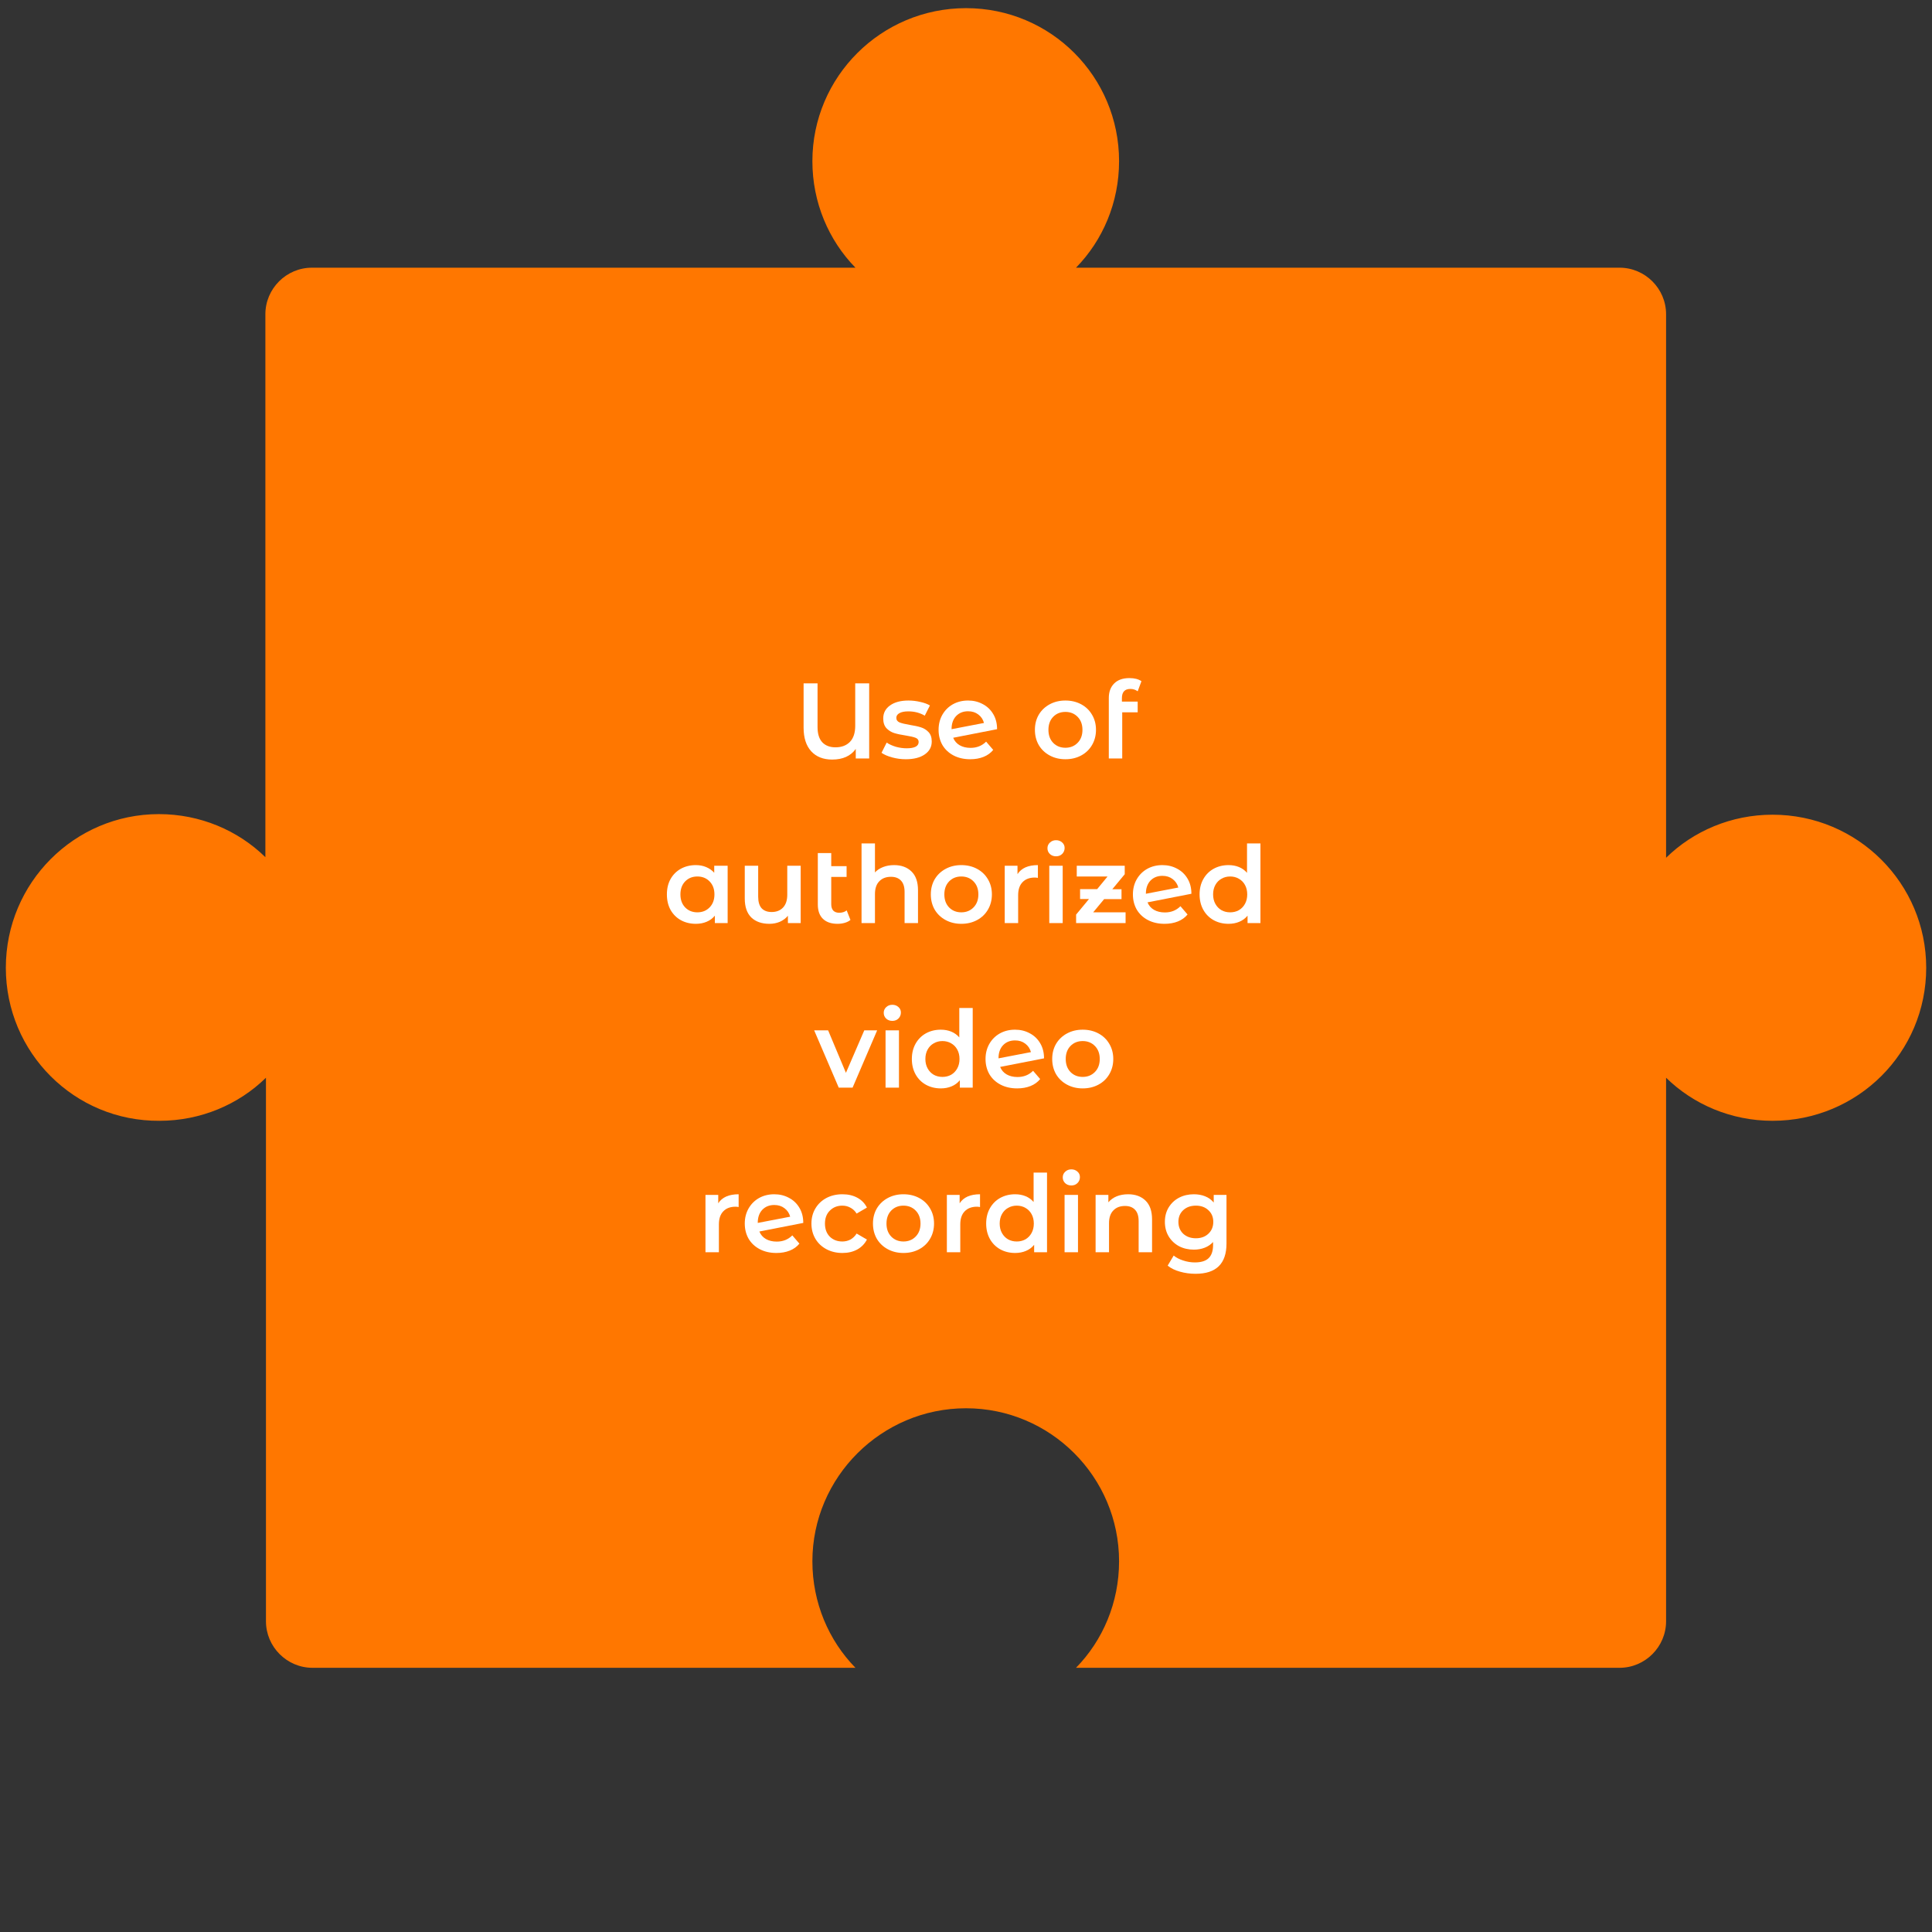 <svg width="270" height="270" viewBox="0 0 270 270" fill="none" xmlns="http://www.w3.org/2000/svg">
<rect x="0" y="0" width="270" height="270" fill="#333333" stroke="none"/>
<path d="M269.19 135.244C269.19 147.118 259.593 156.633 247.72 156.633C241.946 156.633 236.66 154.356 232.837 150.615V226.572C232.837 230.151 229.91 233.078 226.331 233.078H150.374C154.115 229.256 156.392 223.97 156.392 218.196C156.392 206.404 146.795 196.807 135.003 196.807C123.211 196.807 113.533 206.404 113.533 218.196C113.533 223.97 115.81 229.256 119.551 233.078H43.675C40.096 233.078 37.169 230.151 37.169 226.572L37.169 150.615C33.346 154.356 28.06 156.633 22.286 156.633C10.413 156.714 0.816 147.118 0.816 135.244C0.816 123.371 10.413 113.774 22.205 113.774C27.979 113.774 33.265 116.051 37.087 119.792L37.087 43.916C37.087 40.337 40.015 37.41 43.593 37.41H119.551C115.81 33.587 113.533 28.301 113.533 22.527C113.533 10.735 123.13 1.139 135.003 1.139C146.877 1.139 156.392 10.735 156.392 22.527C156.392 28.301 154.115 33.587 150.374 37.41H226.331C229.91 37.41 232.837 40.337 232.837 43.916V119.874C236.66 116.133 241.946 113.856 247.72 113.856C259.593 113.856 269.19 123.452 269.19 135.244Z" fill="#FF7700"/>
<path d="M121.469 95.5V106H119.594V104.665C118.884 105.655 117.784 106.15 116.294 106.15C115.054 106.15 114.079 105.765 113.369 104.995C112.659 104.215 112.304 103.115 112.304 101.695V95.5H114.254V101.62C114.254 102.55 114.474 103.255 114.914 103.735C115.364 104.205 115.979 104.44 116.759 104.44C117.599 104.44 118.269 104.19 118.769 103.69C119.269 103.18 119.519 102.425 119.519 101.425V95.5H121.469Z" fill="white"/>
<path d="M126.583 106.105C125.933 106.105 125.298 106.02 124.678 105.85C124.058 105.68 123.563 105.465 123.193 105.205L123.913 103.78C124.273 104.02 124.703 104.215 125.203 104.365C125.713 104.505 126.213 104.575 126.703 104.575C127.823 104.575 128.383 104.28 128.383 103.69C128.383 103.41 128.238 103.215 127.948 103.105C127.668 102.995 127.213 102.89 126.583 102.79C125.923 102.69 125.383 102.575 124.963 102.445C124.553 102.315 124.193 102.09 123.883 101.77C123.583 101.44 123.433 100.985 123.433 100.405C123.433 99.645 123.748 99.04 124.378 98.59C125.018 98.13 125.878 97.9 126.958 97.9C127.508 97.9 128.058 97.965 128.608 98.095C129.158 98.215 129.608 98.38 129.958 98.59L129.238 100.015C128.558 99.615 127.793 99.415 126.943 99.415C126.393 99.415 125.973 99.5 125.683 99.67C125.403 99.83 125.263 100.045 125.263 100.315C125.263 100.615 125.413 100.83 125.713 100.96C126.023 101.08 126.498 101.195 127.138 101.305C127.778 101.405 128.303 101.52 128.713 101.65C129.123 101.78 129.473 102 129.763 102.31C130.063 102.62 130.213 103.06 130.213 103.63C130.213 104.38 129.888 104.98 129.238 105.43C128.588 105.88 127.703 106.105 126.583 106.105Z" fill="white"/>
<path d="M135.638 104.515C136.508 104.515 137.233 104.225 137.813 103.645L138.803 104.8C138.453 105.23 138.003 105.555 137.453 105.775C136.903 105.995 136.283 106.105 135.593 106.105C134.713 106.105 133.938 105.93 133.268 105.58C132.598 105.23 132.078 104.745 131.708 104.125C131.348 103.495 131.168 102.785 131.168 101.995C131.168 101.215 131.343 100.515 131.693 99.895C132.053 99.265 132.543 98.775 133.163 98.425C133.793 98.075 134.503 97.9 135.293 97.9C136.043 97.9 136.723 98.065 137.333 98.395C137.953 98.715 138.443 99.18 138.803 99.79C139.163 100.39 139.343 101.095 139.343 101.905L133.208 103.105C133.398 103.565 133.703 103.915 134.123 104.155C134.543 104.395 135.048 104.515 135.638 104.515ZM135.293 99.4C134.603 99.4 134.043 99.625 133.613 100.075C133.193 100.525 132.983 101.13 132.983 101.89V101.905L137.513 101.035C137.383 100.545 137.118 100.15 136.718 99.85C136.328 99.55 135.853 99.4 135.293 99.4Z" fill="white"/>
<path d="M148.89 106.105C148.08 106.105 147.35 105.93 146.7 105.58C146.05 105.23 145.54 104.745 145.17 104.125C144.81 103.495 144.63 102.785 144.63 101.995C144.63 101.205 144.81 100.5 145.17 99.88C145.54 99.26 146.05 98.775 146.7 98.425C147.35 98.075 148.08 97.9 148.89 97.9C149.71 97.9 150.445 98.075 151.095 98.425C151.745 98.775 152.25 99.26 152.61 99.88C152.98 100.5 153.165 101.205 153.165 101.995C153.165 102.785 152.98 103.495 152.61 104.125C152.25 104.745 151.745 105.23 151.095 105.58C150.445 105.93 149.71 106.105 148.89 106.105ZM148.89 104.5C149.58 104.5 150.15 104.27 150.6 103.81C151.05 103.35 151.275 102.745 151.275 101.995C151.275 101.245 151.05 100.64 150.6 100.18C150.15 99.72 149.58 99.49 148.89 99.49C148.2 99.49 147.63 99.72 147.18 100.18C146.74 100.64 146.52 101.245 146.52 101.995C146.52 102.745 146.74 103.35 147.18 103.81C147.63 104.27 148.2 104.5 148.89 104.5Z" fill="white"/>
<path d="M157.973 96.28C157.183 96.28 156.788 96.71 156.788 97.57V98.05H158.993V99.55H156.833V106H154.958V97.54C154.958 96.69 155.208 96.015 155.708 95.515C156.208 95.015 156.918 94.765 157.838 94.765C158.548 94.765 159.108 94.91 159.518 95.2L158.993 96.61C158.693 96.39 158.353 96.28 157.973 96.28Z" fill="white"/>
<path d="M101.689 120.99V129H99.904V127.965C99.594 128.345 99.209 128.63 98.749 128.82C98.299 129.01 97.799 129.105 97.249 129.105C96.469 129.105 95.769 128.935 95.149 128.595C94.539 128.255 94.059 127.775 93.709 127.155C93.369 126.535 93.199 125.815 93.199 124.995C93.199 124.175 93.369 123.46 93.709 122.85C94.059 122.23 94.539 121.75 95.149 121.41C95.769 121.07 96.469 120.9 97.249 120.9C97.769 120.9 98.244 120.99 98.674 121.17C99.114 121.35 99.494 121.615 99.814 121.965V120.99H101.689ZM97.459 127.5C98.149 127.5 98.719 127.27 99.169 126.81C99.619 126.35 99.844 125.745 99.844 124.995C99.844 124.245 99.619 123.64 99.169 123.18C98.719 122.72 98.149 122.49 97.459 122.49C96.769 122.49 96.199 122.72 95.749 123.18C95.309 123.64 95.089 124.245 95.089 124.995C95.089 125.745 95.309 126.35 95.749 126.81C96.199 127.27 96.769 127.5 97.459 127.5Z" fill="white"/>
<path d="M111.897 120.99V129H110.112V127.98C109.812 128.34 109.437 128.62 108.987 128.82C108.537 129.01 108.052 129.105 107.532 129.105C106.462 129.105 105.617 128.81 104.997 128.22C104.387 127.62 104.082 126.735 104.082 125.565V120.99H105.957V125.31C105.957 126.03 106.117 126.57 106.437 126.93C106.767 127.28 107.232 127.455 107.832 127.455C108.502 127.455 109.032 127.25 109.422 126.84C109.822 126.42 110.022 125.82 110.022 125.04V120.99H111.897Z" fill="white"/>
<path d="M118.852 128.565C118.632 128.745 118.362 128.88 118.042 128.97C117.732 129.06 117.402 129.105 117.052 129.105C116.172 129.105 115.492 128.875 115.012 128.415C114.532 127.955 114.292 127.285 114.292 126.405V119.22H116.167V121.05H118.312V122.55H116.167V126.36C116.167 126.75 116.262 127.05 116.452 127.26C116.652 127.46 116.927 127.56 117.277 127.56C117.697 127.56 118.047 127.45 118.327 127.23L118.852 128.565Z" fill="white"/>
<path d="M124.947 120.9C125.957 120.9 126.767 121.195 127.377 121.785C127.987 122.375 128.292 123.25 128.292 124.41V129H126.417V124.65C126.417 123.95 126.252 123.425 125.922 123.075C125.592 122.715 125.122 122.535 124.512 122.535C123.822 122.535 123.277 122.745 122.877 123.165C122.477 123.575 122.277 124.17 122.277 124.95V129H120.402V117.87H122.277V121.92C122.587 121.59 122.967 121.34 123.417 121.17C123.877 120.99 124.387 120.9 124.947 120.9Z" fill="white"/>
<path d="M134.344 129.105C133.534 129.105 132.804 128.93 132.154 128.58C131.504 128.23 130.994 127.745 130.624 127.125C130.264 126.495 130.084 125.785 130.084 124.995C130.084 124.205 130.264 123.5 130.624 122.88C130.994 122.26 131.504 121.775 132.154 121.425C132.804 121.075 133.534 120.9 134.344 120.9C135.164 120.9 135.899 121.075 136.549 121.425C137.199 121.775 137.704 122.26 138.064 122.88C138.434 123.5 138.619 124.205 138.619 124.995C138.619 125.785 138.434 126.495 138.064 127.125C137.704 127.745 137.199 128.23 136.549 128.58C135.899 128.93 135.164 129.105 134.344 129.105ZM134.344 127.5C135.034 127.5 135.604 127.27 136.054 126.81C136.504 126.35 136.729 125.745 136.729 124.995C136.729 124.245 136.504 123.64 136.054 123.18C135.604 122.72 135.034 122.49 134.344 122.49C133.654 122.49 133.084 122.72 132.634 123.18C132.194 123.64 131.974 124.245 131.974 124.995C131.974 125.745 132.194 126.35 132.634 126.81C133.084 127.27 133.654 127.5 134.344 127.5Z" fill="white"/>
<path d="M142.197 122.16C142.737 121.32 143.687 120.9 145.047 120.9V122.685C144.887 122.655 144.742 122.64 144.612 122.64C143.882 122.64 143.312 122.855 142.902 123.285C142.492 123.705 142.287 124.315 142.287 125.115V129H140.412V120.99H142.197V122.16Z" fill="white"/>
<path d="M146.638 120.99H148.513V129H146.638V120.99ZM147.583 119.67C147.243 119.67 146.958 119.565 146.728 119.355C146.498 119.135 146.383 118.865 146.383 118.545C146.383 118.225 146.498 117.96 146.728 117.75C146.958 117.53 147.243 117.42 147.583 117.42C147.923 117.42 148.208 117.525 148.438 117.735C148.668 117.935 148.783 118.19 148.783 118.5C148.783 118.83 148.668 119.11 148.438 119.34C148.218 119.56 147.933 119.67 147.583 119.67Z" fill="white"/>
<path d="M157.303 127.5V129H150.388V127.815L152.188 125.64H150.943V124.26H153.328L154.783 122.49H150.478V120.99H157.183V122.175L155.443 124.275H156.733V125.655H154.303L152.773 127.5H157.303Z" fill="white"/>
<path d="M162.796 127.515C163.666 127.515 164.391 127.225 164.971 126.645L165.961 127.8C165.611 128.23 165.161 128.555 164.611 128.775C164.061 128.995 163.441 129.105 162.751 129.105C161.871 129.105 161.096 128.93 160.426 128.58C159.756 128.23 159.236 127.745 158.866 127.125C158.506 126.495 158.326 125.785 158.326 124.995C158.326 124.215 158.501 123.515 158.851 122.895C159.211 122.265 159.701 121.775 160.321 121.425C160.951 121.075 161.661 120.9 162.451 120.9C163.201 120.9 163.881 121.065 164.491 121.395C165.111 121.715 165.601 122.18 165.961 122.79C166.321 123.39 166.501 124.095 166.501 124.905L160.366 126.105C160.556 126.565 160.861 126.915 161.281 127.155C161.701 127.395 162.206 127.515 162.796 127.515ZM162.451 122.4C161.761 122.4 161.201 122.625 160.771 123.075C160.351 123.525 160.141 124.13 160.141 124.89V124.905L164.671 124.035C164.541 123.545 164.276 123.15 163.876 122.85C163.486 122.55 163.011 122.4 162.451 122.4Z" fill="white"/>
<path d="M176.148 117.87V129H174.348V127.965C174.038 128.345 173.653 128.63 173.193 128.82C172.743 129.01 172.243 129.105 171.693 129.105C170.923 129.105 170.228 128.935 169.608 128.595C168.998 128.255 168.518 127.775 168.168 127.155C167.818 126.525 167.643 125.805 167.643 124.995C167.643 124.185 167.818 123.47 168.168 122.85C168.518 122.23 168.998 121.75 169.608 121.41C170.228 121.07 170.923 120.9 171.693 120.9C172.223 120.9 172.708 120.99 173.148 121.17C173.588 121.35 173.963 121.62 174.273 121.98V117.87H176.148ZM171.918 127.5C172.368 127.5 172.773 127.4 173.133 127.2C173.493 126.99 173.778 126.695 173.988 126.315C174.198 125.935 174.303 125.495 174.303 124.995C174.303 124.495 174.198 124.055 173.988 123.675C173.778 123.295 173.493 123.005 173.133 122.805C172.773 122.595 172.368 122.49 171.918 122.49C171.468 122.49 171.063 122.595 170.703 122.805C170.343 123.005 170.058 123.295 169.848 123.675C169.638 124.055 169.533 124.495 169.533 124.995C169.533 125.495 169.638 125.935 169.848 126.315C170.058 126.695 170.343 126.99 170.703 127.2C171.063 127.4 171.468 127.5 171.918 127.5Z" fill="white"/>
<path d="M122.585 143.99L119.15 152H117.215L113.78 143.99H115.73L118.22 149.93L120.785 143.99H122.585Z" fill="white"/>
<path d="M123.757 143.99H125.632V152H123.757V143.99ZM124.702 142.67C124.362 142.67 124.077 142.565 123.847 142.355C123.617 142.135 123.502 141.865 123.502 141.545C123.502 141.225 123.617 140.96 123.847 140.75C124.077 140.53 124.362 140.42 124.702 140.42C125.042 140.42 125.327 140.525 125.557 140.735C125.787 140.935 125.902 141.19 125.902 141.5C125.902 141.83 125.787 142.11 125.557 142.34C125.337 142.56 125.052 142.67 124.702 142.67Z" fill="white"/>
<path d="M135.938 140.87V152H134.138V150.965C133.828 151.345 133.443 151.63 132.983 151.82C132.533 152.01 132.033 152.105 131.483 152.105C130.713 152.105 130.018 151.935 129.398 151.595C128.788 151.255 128.308 150.775 127.958 150.155C127.608 149.525 127.433 148.805 127.433 147.995C127.433 147.185 127.608 146.47 127.958 145.85C128.308 145.23 128.788 144.75 129.398 144.41C130.018 144.07 130.713 143.9 131.483 143.9C132.013 143.9 132.498 143.99 132.938 144.17C133.378 144.35 133.753 144.62 134.063 144.98V140.87H135.938ZM131.708 150.5C132.158 150.5 132.563 150.4 132.923 150.2C133.283 149.99 133.568 149.695 133.778 149.315C133.988 148.935 134.093 148.495 134.093 147.995C134.093 147.495 133.988 147.055 133.778 146.675C133.568 146.295 133.283 146.005 132.923 145.805C132.563 145.595 132.158 145.49 131.708 145.49C131.258 145.49 130.853 145.595 130.493 145.805C130.133 146.005 129.848 146.295 129.638 146.675C129.428 147.055 129.323 147.495 129.323 147.995C129.323 148.495 129.428 148.935 129.638 149.315C129.848 149.695 130.133 149.99 130.493 150.2C130.853 150.4 131.258 150.5 131.708 150.5Z" fill="white"/>
<path d="M142.2 150.515C143.07 150.515 143.795 150.225 144.375 149.645L145.365 150.8C145.015 151.23 144.565 151.555 144.015 151.775C143.465 151.995 142.845 152.105 142.155 152.105C141.275 152.105 140.5 151.93 139.83 151.58C139.16 151.23 138.64 150.745 138.27 150.125C137.91 149.495 137.73 148.785 137.73 147.995C137.73 147.215 137.905 146.515 138.255 145.895C138.615 145.265 139.105 144.775 139.725 144.425C140.355 144.075 141.065 143.9 141.855 143.9C142.605 143.9 143.285 144.065 143.895 144.395C144.515 144.715 145.005 145.18 145.365 145.79C145.725 146.39 145.905 147.095 145.905 147.905L139.77 149.105C139.96 149.565 140.265 149.915 140.685 150.155C141.105 150.395 141.61 150.515 142.2 150.515ZM141.855 145.4C141.165 145.4 140.605 145.625 140.175 146.075C139.755 146.525 139.545 147.13 139.545 147.89V147.905L144.075 147.035C143.945 146.545 143.68 146.15 143.28 145.85C142.89 145.55 142.415 145.4 141.855 145.4Z" fill="white"/>
<path d="M151.307 152.105C150.497 152.105 149.767 151.93 149.117 151.58C148.467 151.23 147.957 150.745 147.587 150.125C147.227 149.495 147.047 148.785 147.047 147.995C147.047 147.205 147.227 146.5 147.587 145.88C147.957 145.26 148.467 144.775 149.117 144.425C149.767 144.075 150.497 143.9 151.307 143.9C152.127 143.9 152.862 144.075 153.512 144.425C154.162 144.775 154.667 145.26 155.027 145.88C155.397 146.5 155.582 147.205 155.582 147.995C155.582 148.785 155.397 149.495 155.027 150.125C154.667 150.745 154.162 151.23 153.512 151.58C152.862 151.93 152.127 152.105 151.307 152.105ZM151.307 150.5C151.997 150.5 152.567 150.27 153.017 149.81C153.467 149.35 153.692 148.745 153.692 147.995C153.692 147.245 153.467 146.64 153.017 146.18C152.567 145.72 151.997 145.49 151.307 145.49C150.617 145.49 150.047 145.72 149.597 146.18C149.157 146.64 148.937 147.245 148.937 147.995C148.937 148.745 149.157 149.35 149.597 149.81C150.047 150.27 150.617 150.5 151.307 150.5Z" fill="white"/>
<path d="M100.376 168.16C100.916 167.32 101.866 166.9 103.226 166.9V168.685C103.066 168.655 102.921 168.64 102.791 168.64C102.061 168.64 101.491 168.855 101.081 169.285C100.671 169.705 100.466 170.315 100.466 171.115V175H98.591V166.99H100.376V168.16Z" fill="white"/>
<path d="M108.553 173.515C109.423 173.515 110.148 173.225 110.728 172.645L111.718 173.8C111.368 174.23 110.918 174.555 110.368 174.775C109.818 174.995 109.198 175.105 108.508 175.105C107.628 175.105 106.853 174.93 106.183 174.58C105.513 174.23 104.993 173.745 104.623 173.125C104.263 172.495 104.083 171.785 104.083 170.995C104.083 170.215 104.258 169.515 104.608 168.895C104.968 168.265 105.458 167.775 106.078 167.425C106.708 167.075 107.418 166.9 108.208 166.9C108.958 166.9 109.638 167.065 110.248 167.395C110.868 167.715 111.358 168.18 111.718 168.79C112.078 169.39 112.258 170.095 112.258 170.905L106.123 172.105C106.313 172.565 106.618 172.915 107.038 173.155C107.458 173.395 107.963 173.515 108.553 173.515ZM108.208 168.4C107.518 168.4 106.958 168.625 106.528 169.075C106.108 169.525 105.898 170.13 105.898 170.89V170.905L110.428 170.035C110.298 169.545 110.033 169.15 109.633 168.85C109.243 168.55 108.768 168.4 108.208 168.4Z" fill="white"/>
<path d="M117.734 175.105C116.904 175.105 116.159 174.93 115.499 174.58C114.839 174.23 114.324 173.745 113.954 173.125C113.584 172.495 113.399 171.785 113.399 170.995C113.399 170.205 113.584 169.5 113.954 168.88C114.324 168.26 114.834 167.775 115.484 167.425C116.144 167.075 116.894 166.9 117.734 166.9C118.524 166.9 119.214 167.06 119.804 167.38C120.404 167.7 120.854 168.16 121.154 168.76L119.714 169.6C119.484 169.23 119.194 168.955 118.844 168.775C118.504 168.585 118.129 168.49 117.719 168.49C117.019 168.49 116.439 168.72 115.979 169.18C115.519 169.63 115.289 170.235 115.289 170.995C115.289 171.755 115.514 172.365 115.964 172.825C116.424 173.275 117.009 173.5 117.719 173.5C118.129 173.5 118.504 173.41 118.844 173.23C119.194 173.04 119.484 172.76 119.714 172.39L121.154 173.23C120.844 173.83 120.389 174.295 119.789 174.625C119.199 174.945 118.514 175.105 117.734 175.105Z" fill="white"/>
<path d="M126.258 175.105C125.448 175.105 124.718 174.93 124.068 174.58C123.418 174.23 122.908 173.745 122.538 173.125C122.178 172.495 121.998 171.785 121.998 170.995C121.998 170.205 122.178 169.5 122.538 168.88C122.908 168.26 123.418 167.775 124.068 167.425C124.718 167.075 125.448 166.9 126.258 166.9C127.078 166.9 127.813 167.075 128.463 167.425C129.113 167.775 129.618 168.26 129.978 168.88C130.348 169.5 130.533 170.205 130.533 170.995C130.533 171.785 130.348 172.495 129.978 173.125C129.618 173.745 129.113 174.23 128.463 174.58C127.813 174.93 127.078 175.105 126.258 175.105ZM126.258 173.5C126.948 173.5 127.518 173.27 127.968 172.81C128.418 172.35 128.643 171.745 128.643 170.995C128.643 170.245 128.418 169.64 127.968 169.18C127.518 168.72 126.948 168.49 126.258 168.49C125.568 168.49 124.998 168.72 124.548 169.18C124.108 169.64 123.888 170.245 123.888 170.995C123.888 171.745 124.108 172.35 124.548 172.81C124.998 173.27 125.568 173.5 126.258 173.5Z" fill="white"/>
<path d="M134.111 168.16C134.651 167.32 135.601 166.9 136.961 166.9V168.685C136.801 168.655 136.656 168.64 136.526 168.64C135.796 168.64 135.226 168.855 134.816 169.285C134.406 169.705 134.201 170.315 134.201 171.115V175H132.326V166.99H134.111V168.16Z" fill="white"/>
<path d="M146.323 163.87V175H144.523V173.965C144.213 174.345 143.828 174.63 143.368 174.82C142.918 175.01 142.418 175.105 141.868 175.105C141.098 175.105 140.403 174.935 139.783 174.595C139.173 174.255 138.693 173.775 138.343 173.155C137.993 172.525 137.818 171.805 137.818 170.995C137.818 170.185 137.993 169.47 138.343 168.85C138.693 168.23 139.173 167.75 139.783 167.41C140.403 167.07 141.098 166.9 141.868 166.9C142.398 166.9 142.883 166.99 143.323 167.17C143.763 167.35 144.138 167.62 144.448 167.98V163.87H146.323ZM142.093 173.5C142.543 173.5 142.948 173.4 143.308 173.2C143.668 172.99 143.953 172.695 144.163 172.315C144.373 171.935 144.478 171.495 144.478 170.995C144.478 170.495 144.373 170.055 144.163 169.675C143.953 169.295 143.668 169.005 143.308 168.805C142.948 168.595 142.543 168.49 142.093 168.49C141.643 168.49 141.238 168.595 140.878 168.805C140.518 169.005 140.233 169.295 140.023 169.675C139.813 170.055 139.708 170.495 139.708 170.995C139.708 171.495 139.813 171.935 140.023 172.315C140.233 172.695 140.518 172.99 140.878 173.2C141.238 173.4 141.643 173.5 142.093 173.5Z" fill="white"/>
<path d="M148.776 166.99H150.651V175H148.776V166.99ZM149.721 165.67C149.381 165.67 149.096 165.565 148.866 165.355C148.636 165.135 148.521 164.865 148.521 164.545C148.521 164.225 148.636 163.96 148.866 163.75C149.096 163.53 149.381 163.42 149.721 163.42C150.061 163.42 150.346 163.525 150.576 163.735C150.806 163.935 150.921 164.19 150.921 164.5C150.921 164.83 150.806 165.11 150.576 165.34C150.356 165.56 150.071 165.67 149.721 165.67Z" fill="white"/>
<path d="M157.657 166.9C158.667 166.9 159.477 167.195 160.087 167.785C160.697 168.375 161.002 169.25 161.002 170.41V175H159.127V170.65C159.127 169.95 158.962 169.425 158.632 169.075C158.302 168.715 157.832 168.535 157.222 168.535C156.532 168.535 155.987 168.745 155.587 169.165C155.187 169.575 154.987 170.17 154.987 170.95V175H153.112V166.99H154.897V168.025C155.207 167.655 155.597 167.375 156.067 167.185C156.537 166.995 157.067 166.9 157.657 166.9Z" fill="white"/>
<path d="M171.404 166.99V173.785C171.404 176.605 169.964 178.015 167.084 178.015C166.314 178.015 165.584 177.915 164.894 177.715C164.204 177.525 163.634 177.245 163.184 176.875L164.024 175.465C164.374 175.755 164.814 175.985 165.344 176.155C165.884 176.335 166.429 176.425 166.979 176.425C167.859 176.425 168.504 176.225 168.914 175.825C169.324 175.425 169.529 174.815 169.529 173.995V173.575C169.209 173.925 168.819 174.19 168.359 174.37C167.899 174.55 167.394 174.64 166.844 174.64C166.084 174.64 165.394 174.48 164.774 174.16C164.164 173.83 163.679 173.37 163.319 172.78C162.969 172.19 162.794 171.515 162.794 170.755C162.794 169.995 162.969 169.325 163.319 168.745C163.679 168.155 164.164 167.7 164.774 167.38C165.394 167.06 166.084 166.9 166.844 166.9C167.424 166.9 167.949 166.995 168.419 167.185C168.899 167.375 169.299 167.665 169.619 168.055V166.99H171.404ZM167.129 173.05C167.839 173.05 168.419 172.84 168.869 172.42C169.329 171.99 169.559 171.435 169.559 170.755C169.559 170.085 169.329 169.54 168.869 169.12C168.419 168.7 167.839 168.49 167.129 168.49C166.409 168.49 165.819 168.7 165.359 169.12C164.909 169.54 164.684 170.085 164.684 170.755C164.684 171.435 164.909 171.99 165.359 172.42C165.819 172.84 166.409 173.05 167.129 173.05Z" fill="white"/>
</svg>
